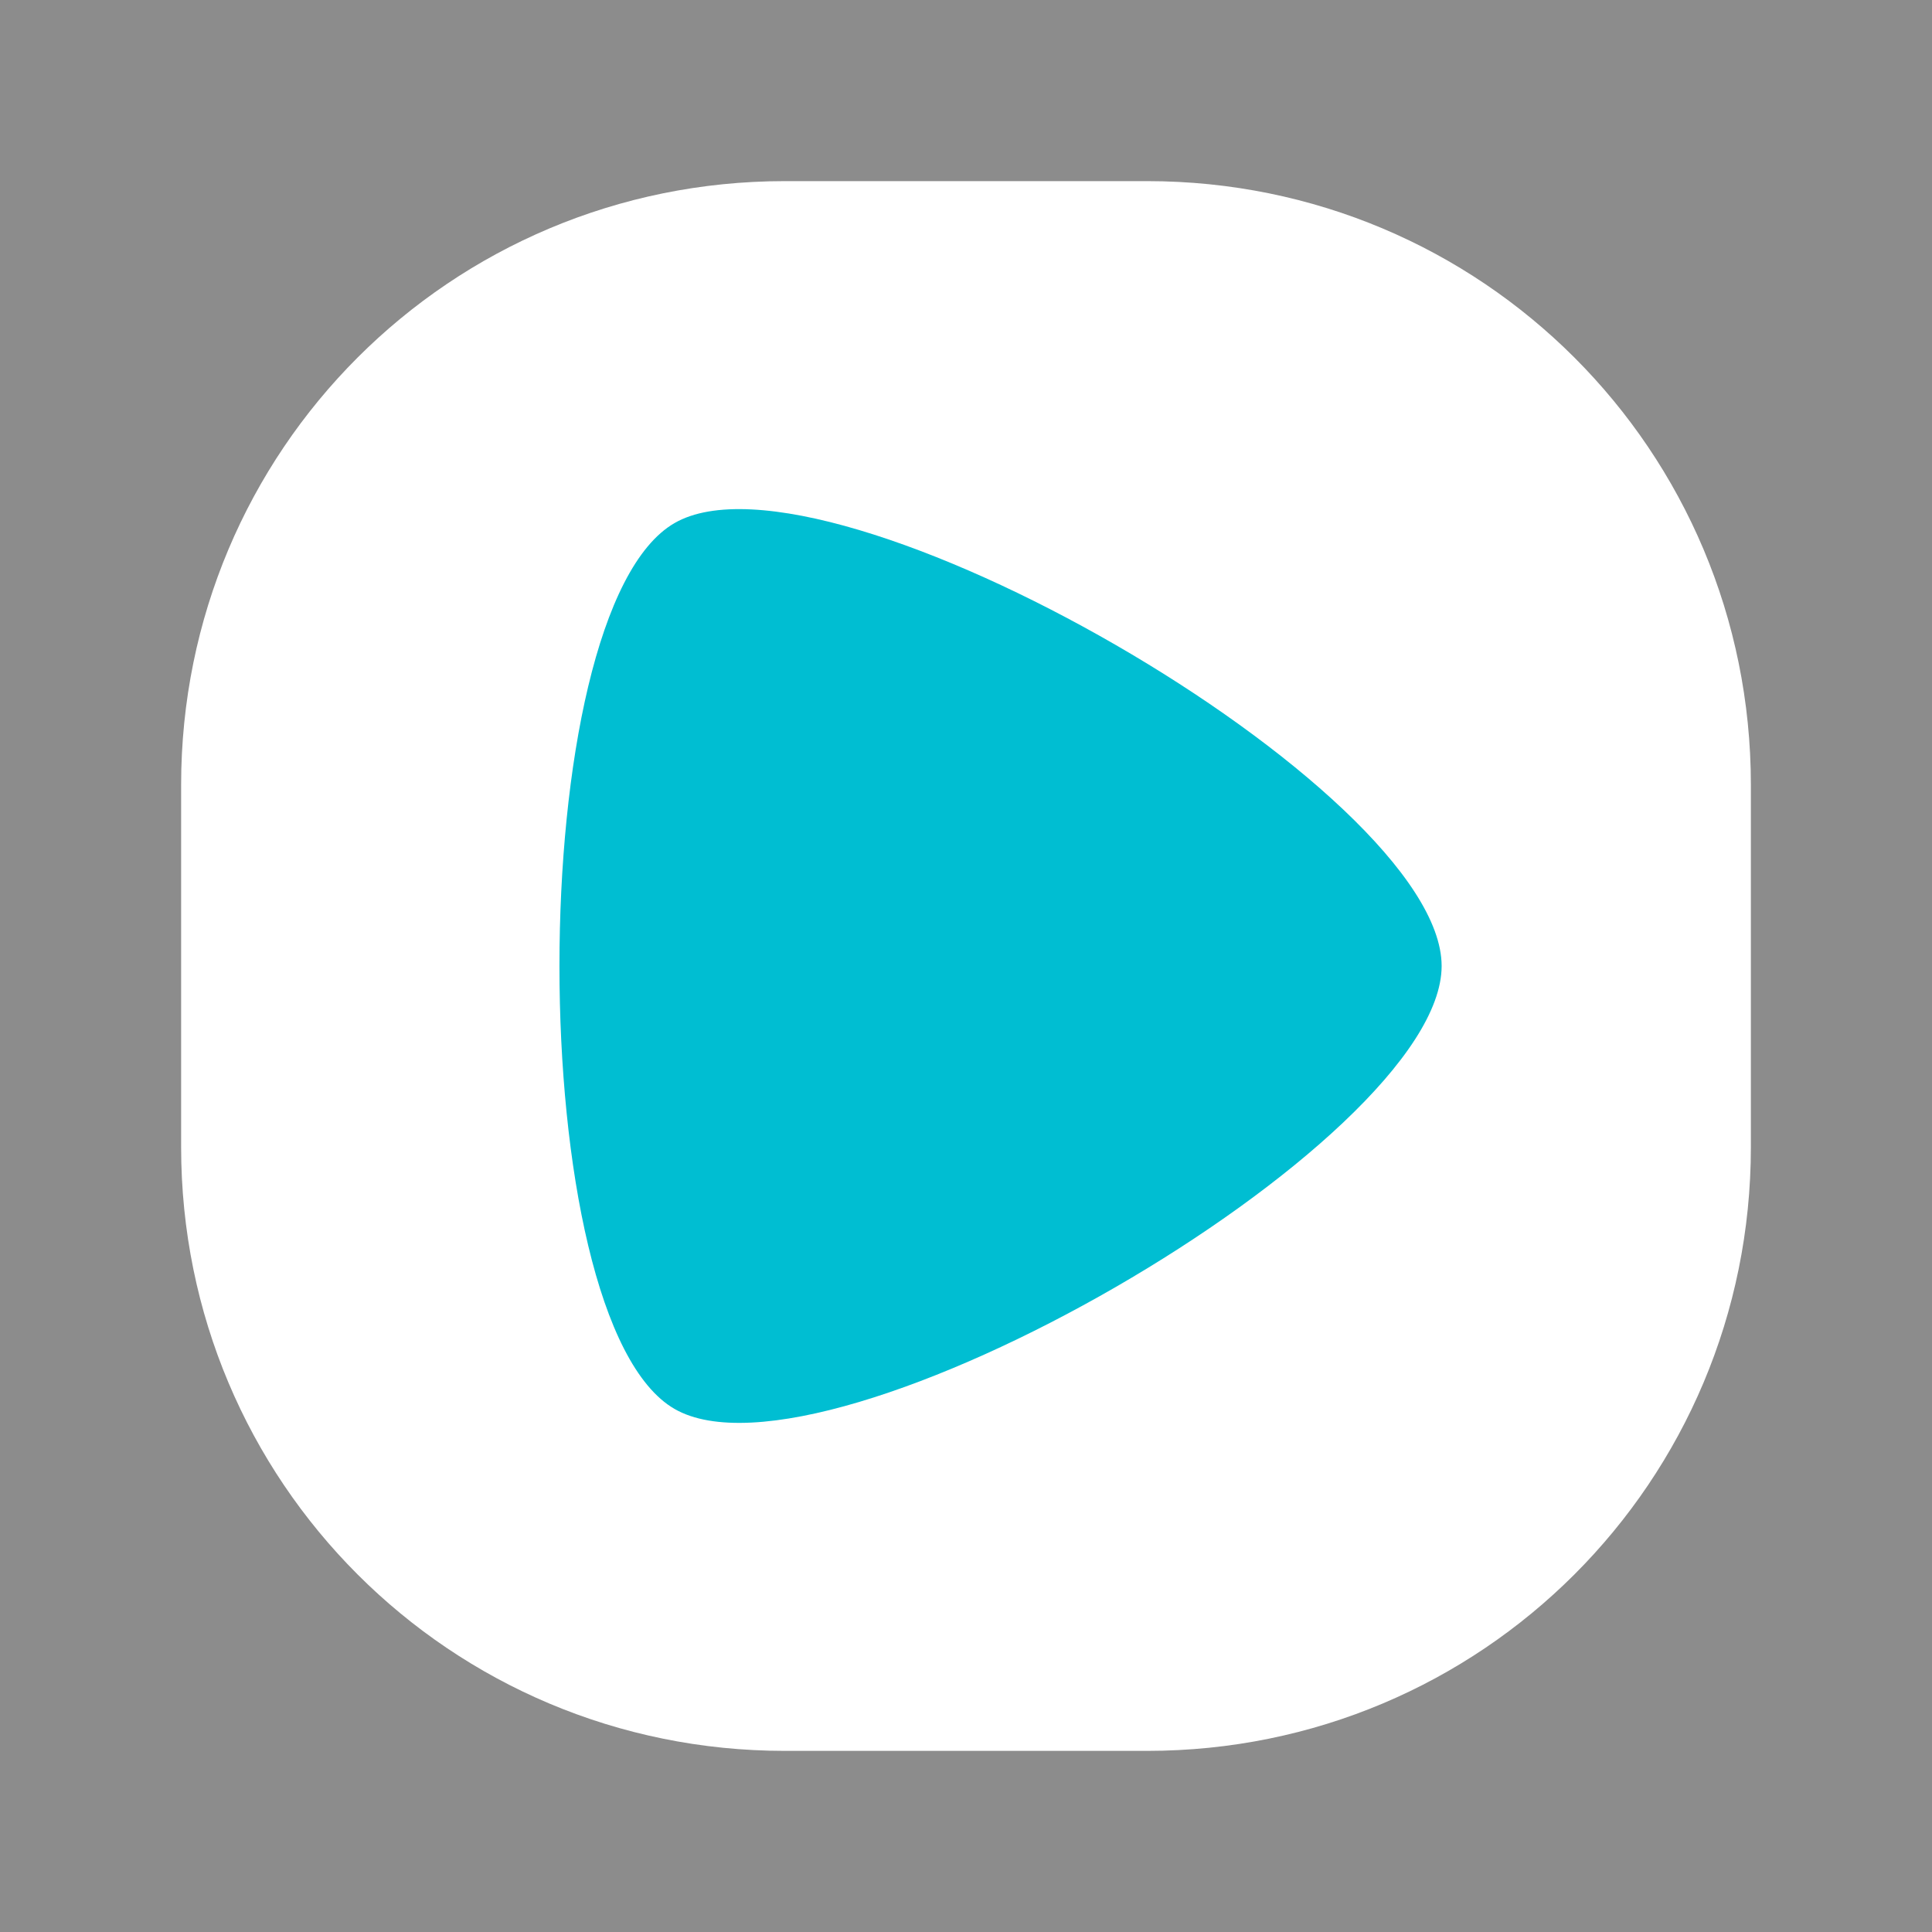 <?xml version="1.0" encoding="UTF-8" standalone="no"?>
<!-- Created with Inkscape (http://www.inkscape.org/) -->

<svg
   xmlns:dc="http://purl.org/dc/elements/1.1/"
   xmlns:cc="http://creativecommons.org/ns#"
   xmlns:rdf="http://www.w3.org/1999/02/22-rdf-syntax-ns#"
   xmlns:svg="http://www.w3.org/2000/svg"
   xmlns="http://www.w3.org/2000/svg"
   xmlns:sodipodi="http://sodipodi.sourceforge.net/DTD/sodipodi-0.dtd"
   xmlns:inkscape="http://www.inkscape.org/namespaces/inkscape"
   width="9.031mm"
   height="9.031mm"
   viewBox="0 0 32 32"
   id="svg2"
   version="1.1"
   inkscape:version="0.91 r13725"
   sodipodi:docname="boostright.svg">
  <rect x="0" y="0" width="32" height="32" fill="#333333" stroke="none"/>
  <defs
     id="defs4" />
  <sodipodi:namedview
     id="base"
     pagecolor="#ffffff"
     bordercolor="#666666"
     borderopacity="1.0"
     inkscape:pageopacity="0.0"
     inkscape:pageshadow="2"
     inkscape:zoom="3.959798"
     inkscape:cx="-42.002247"
     inkscape:cy="33.896168"
     inkscape:document-units="px"
     inkscape:current-layer="layer1"
     showgrid="false"
     fit-margin-top="0"
     fit-margin-left="0"
     fit-margin-right="0"
     fit-margin-bottom="0"
     inkscape:window-width="1440"
     inkscape:window-height="798"
     inkscape:window-x="0"
     inkscape:window-y="1"
     inkscape:window-maximized="1" />
  <g
     inkscape:label="Layer 1"
     inkscape:groupmode="layer"
     id="layer1"
     transform="translate(-215.162,-410.23)">
    <path
       style="opacity:1;fill:#8c8c8c;fill-opacity:1;stroke:none;stroke-opacity:1"
       d="m 247.162,410.23 0,32 -32,0 0,-32 z"
       id="rect4136"
       inkscape:connector-curvature="0" />
    <path
       style="opacity:1;fill:#ffffff;fill-opacity:1;stroke:none;stroke-opacity:1"
       d="m 244.162,423.23 0,6 c 0,5.54 -4.46,10 -10,10 l -6,0 c -5.54,0 -10,-4.46 -10,-10 l 0,-6 c 0,-5.54 4.46,-10 10,-10 l 6,0 c 5.54,0 10,4.46 10,10 z"
       id="rect4135"
       inkscape:connector-curvature="0" />
    <path
       style="opacity:1;fill:#00bed2;fill-opacity:1;stroke:none;stroke-opacity:1"
       d="m 226.334,418.894 c 2.541,-1.467 12.706,4.402 12.706,7.336 0,2.934 -10.165,8.803 -12.706,7.336 -2.541,-1.467 -2.541,-13.205 0,-14.672 z"
       id="path4137"
       inkscape:connector-curvature="0"
       inkscape:transform-center-x="-1.8353708" />
  </g>
</svg>
